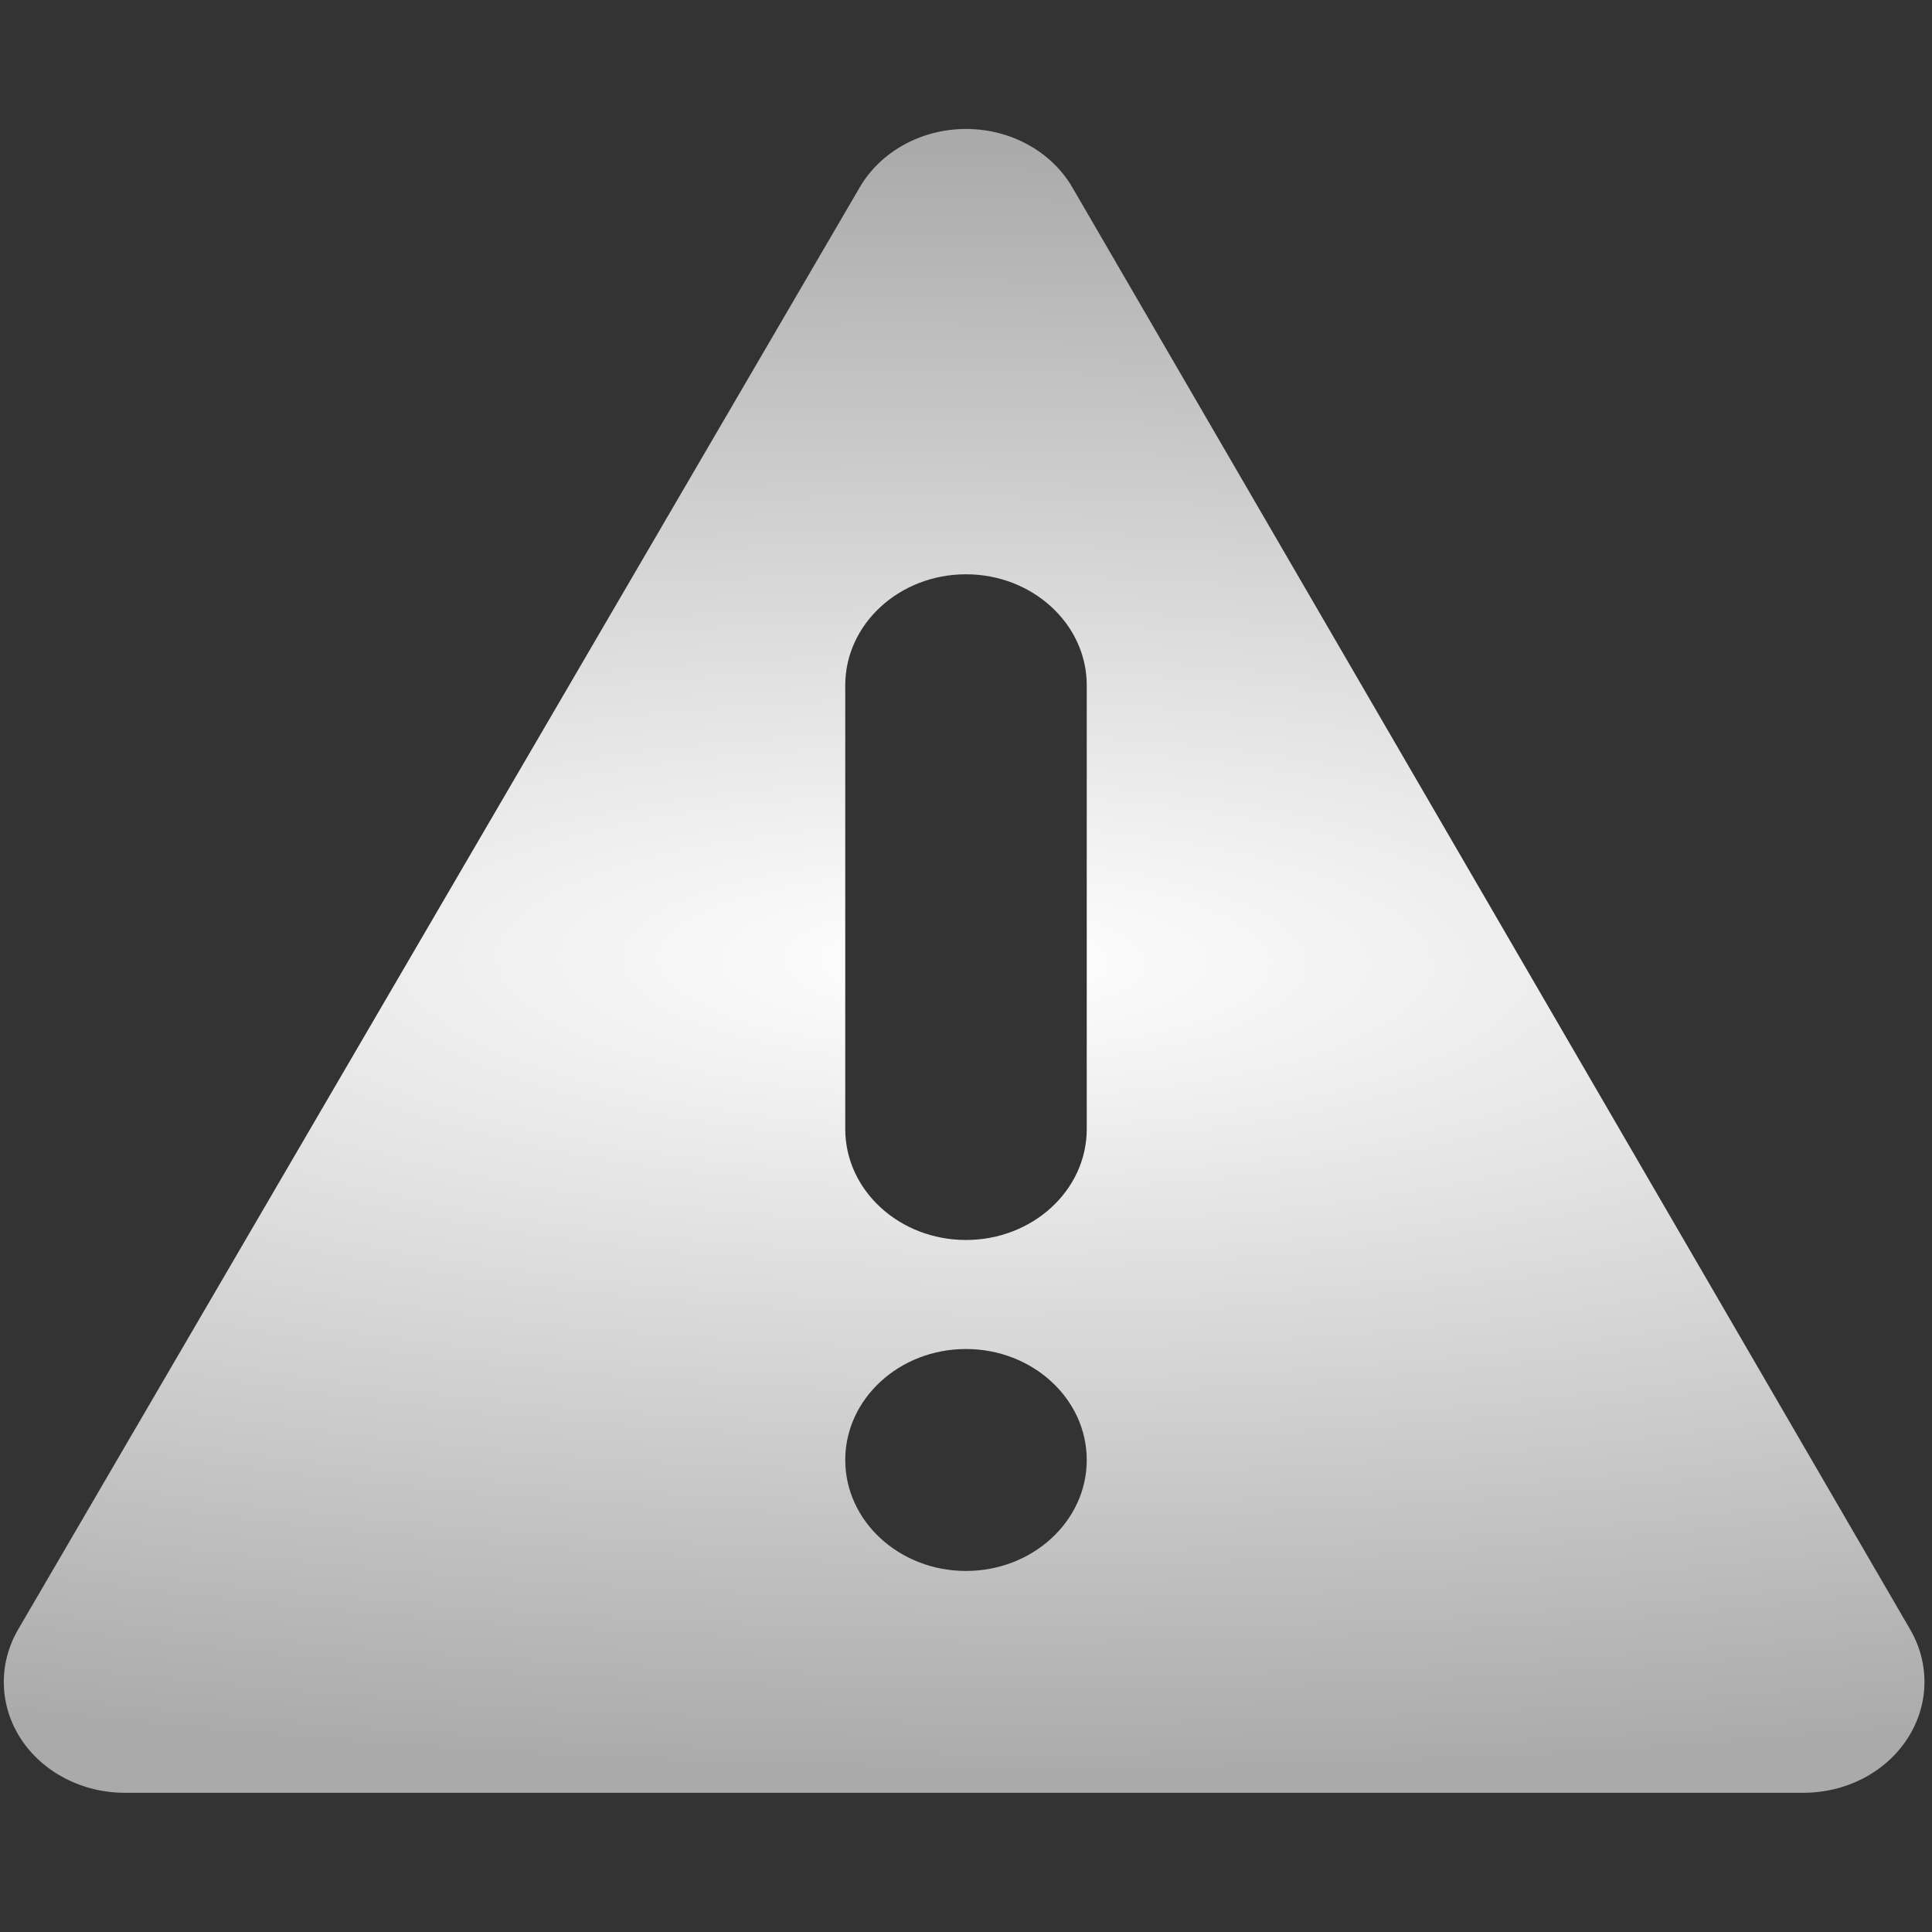 <?xml version="1.0" encoding="UTF-8" standalone="no"?>
<!-- Generator: Adobe Illustrator 16.0.4, SVG Export Plug-In . SVG Version: 6.00 Build 0)  -->

<svg
   xmlns:dc="http://purl.org/dc/elements/1.1/"
   xmlns:cc="http://creativecommons.org/ns#"
   xmlns:rdf="http://www.w3.org/1999/02/22-rdf-syntax-ns#"
   xmlns:svg="http://www.w3.org/2000/svg"
   xmlns="http://www.w3.org/2000/svg"
   xmlns:xlink="http://www.w3.org/1999/xlink"
   xmlns:sodipodi="http://sodipodi.sourceforge.net/DTD/sodipodi-0.dtd"
   xmlns:inkscape="http://www.inkscape.org/namespaces/inkscape"
   version="1.1"
   id="Capa_1"
   x="0px"
   y="0px"
   width="16px"
   height="16px"
   viewBox="0 0 16 16"
   enable-background="new 0 0 16 16"
   xml:space="preserve"
   sodipodi:docname="dialog-error.svg"
   inkscape:version="0.92.2 5c3e80d, 2017-08-06"><rect x="0" y="0" width="16" height="16" fill="#333333" stroke="none"/><defs
     id="defs7"><linearGradient
       inkscape:collect="always"
       id="linearGradient823"><stop
         style="stop-color:#ffffff;stop-opacity:1"
         offset="0"
         id="stop819" /><stop
         style="stop-color:#aaaaaa;stop-opacity:1"
         offset="1"
         id="stop821" /></linearGradient><radialGradient
       inkscape:collect="always"
       xlink:href="#linearGradient823"
       id="radialGradient825"
       cx="7.985"
       cy="8.5"
       fx="7.985"
       fy="8.5"
       r="7.953"
       gradientTransform="matrix(2.867,0.028,-0.013,0.85,-14.796,0.511)"
       gradientUnits="userSpaceOnUse" /></defs><sodipodi:namedview
     pagecolor="#ffffff"
     bordercolor="#666666"
     borderopacity="1"
     objecttolerance="10"
     gridtolerance="10"
     guidetolerance="10"
     inkscape:pageopacity="0"
     inkscape:pageshadow="2"
     inkscape:window-width="1545"
     inkscape:window-height="971"
     id="namedview5"
     showgrid="false"
     inkscape:zoom="14.75"
     inkscape:cx="-4.3016949"
     inkscape:cy="8"
     inkscape:window-x="481"
     inkscape:window-y="141"
     inkscape:window-maximized="0"
     inkscape:current-layer="Capa_1" /><path
     d="M 15.82,13.496 8.882,1.554 C 8.709,1.255 8.37,1.068 8.001,1.068 H 8 c -0.369,0 -0.707,0.186 -0.881,0.485 L 0.15,13.495 c -0.166,0.286 -0.157,0.629 0.023,0.906 0.181,0.276 0.507,0.446 0.858,0.446 h 13.906 c 0.351,0 0.677,-0.169 0.858,-0.446 0.181,-0.277 0.19,-0.62 0.025,-0.905 z M 8,13.01 c -0.552,0 -1,-0.412 -1,-0.919 0,-0.507 0.448,-0.919 1,-0.919 0.551,0 1,0.412 1,0.919 0,0.507 -0.449,0.919 -1,0.919 z M 9,9.35 c 0,0.508 -0.449,0.919 -1,0.919 -0.552,0 -1,-0.411 -1,-0.919 v -3.675 c 0,-0.507 0.448,-0.919 1,-0.919 0.551,0 1,0.412 1,0.919 z"
     id="path2"
     style="fill:url(#radialGradient825);fill-opacity:1;stroke-width:0.958"
     inkscape:connector-curvature="0" /></svg>